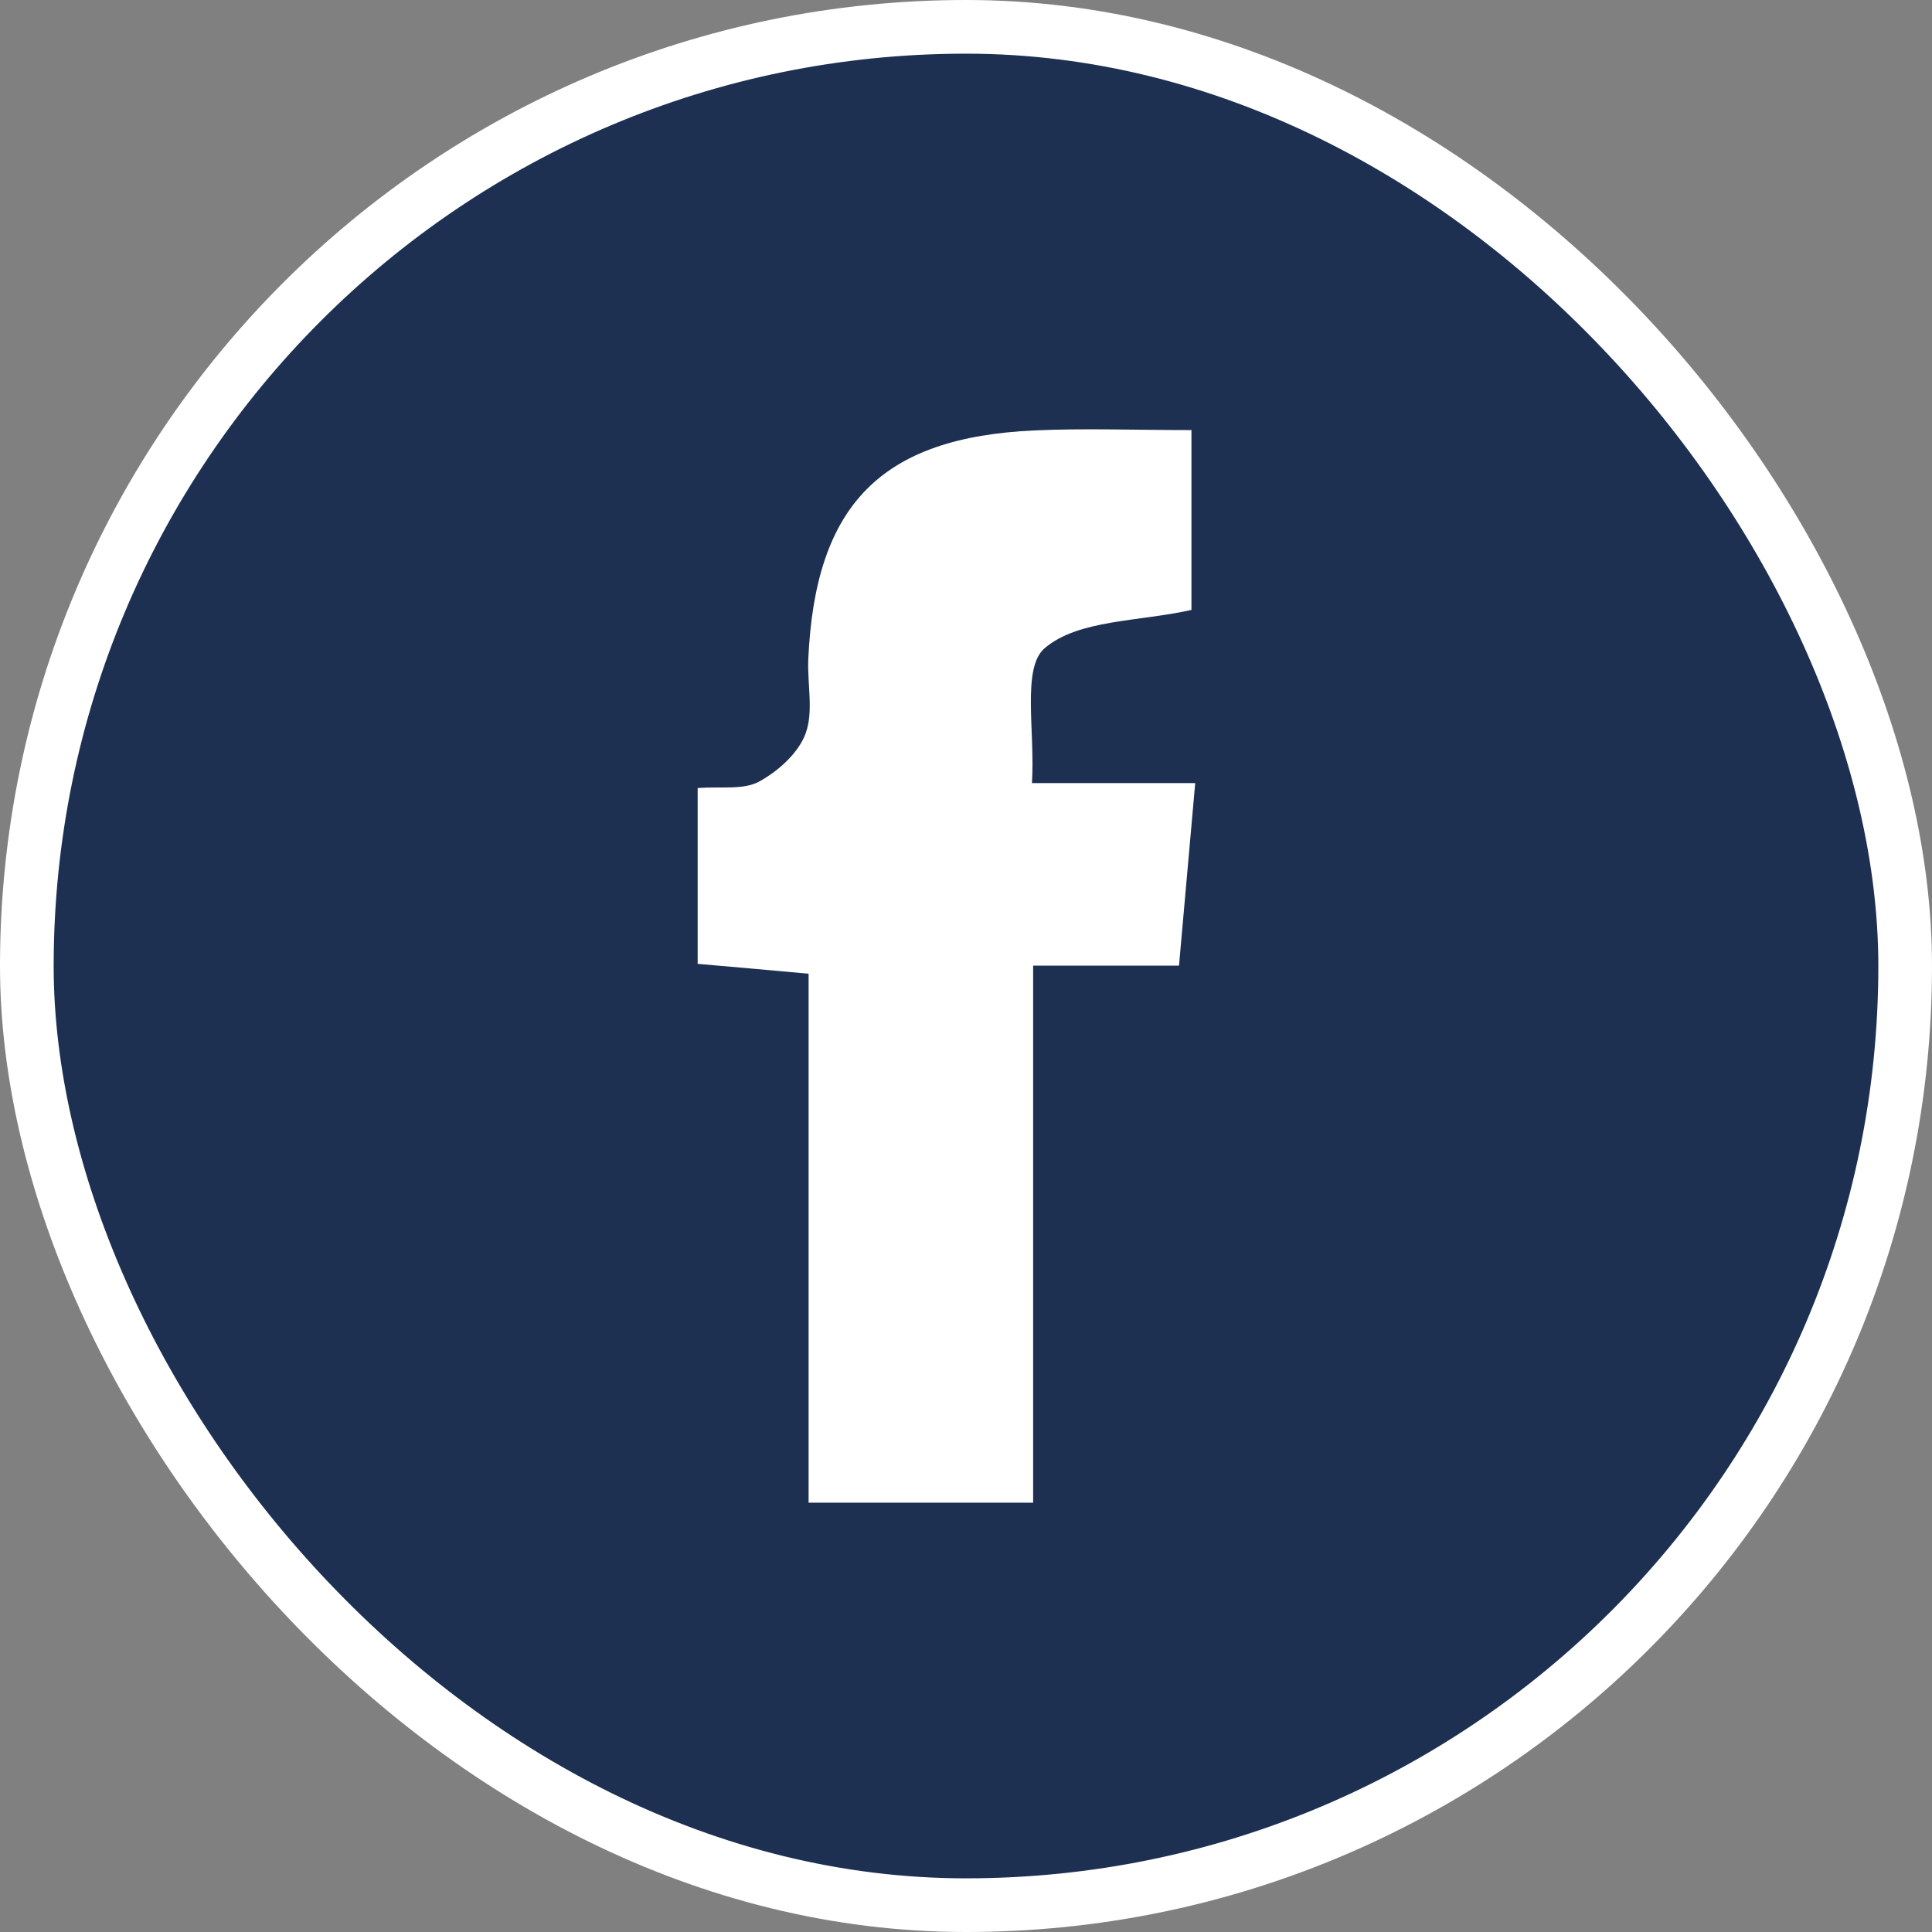 <svg width="36" height="36" viewBox="0 0 36 36" fill="none" xmlns="http://www.w3.org/2000/svg">
<rect x="0" y="0" width="36" height="36" fill="#808080" stroke="none"/>
<rect x="0.5" y="0.5" width="35" height="35" rx="17.5" fill="#1D3052" stroke="white"/>
<g clip-path="url(#clip0_1_696)">
<path d="M13 14.684C13.434 14.651 13.85 14.724 14.144 14.564C14.499 14.371 14.877 14.033 15.011 13.669C15.162 13.258 15.042 12.749 15.061 12.285C15.19 9.401 16.421 8.148 19.282 8.02C20.207 7.978 21.139 8.014 22.201 8.014V11.365C21.22 11.586 20.096 11.541 19.466 12.078C19.035 12.444 19.29 13.619 19.229 14.592H22.271C22.165 15.789 22.073 16.827 21.969 17.993H19.251V28H15.067V18.144C14.3 18.074 13.677 18.018 13 17.96V14.684Z" fill="white"/>
</g>
<defs>
<clipPath id="clip0_1_696">
<rect width="9.271" height="20" fill="white" transform="translate(13 8)"/>
</clipPath>
</defs>
</svg>
